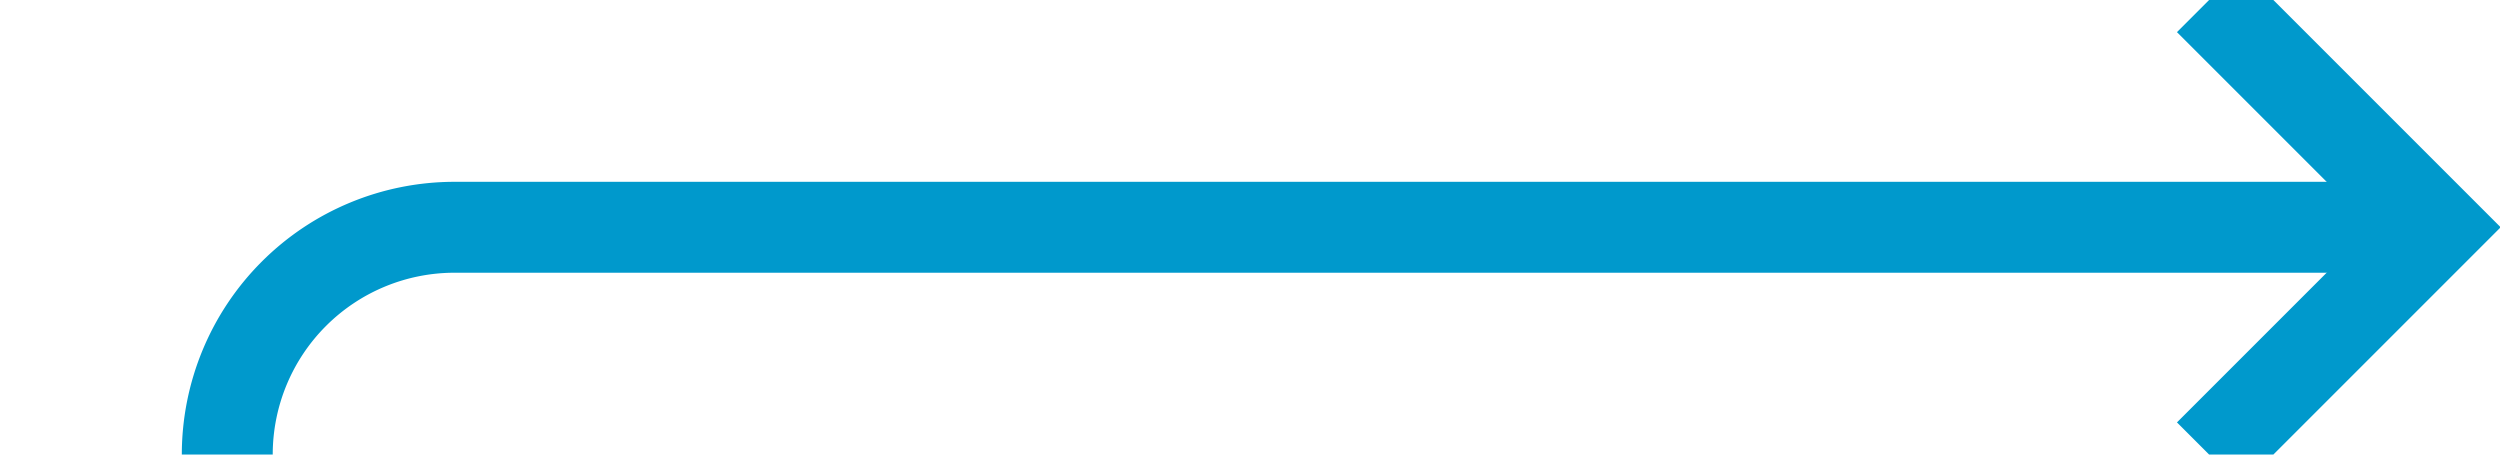 ﻿<?xml version="1.0" encoding="utf-8"?>
<svg version="1.1" xmlns:xlink="http://www.w3.org/1999/xlink" width="55px" height="10px" preserveAspectRatio="xMinYMid meet" viewBox="1246 1120  55 8" xmlns="http://www.w3.org/2000/svg">
  <path d="M 1070 1392  L 1246 1392  A 5 5 0 0 0 1251 1387 L 1251 1129  A 5 5 0 0 1 1256 1124 L 1299 1124  " stroke-width="2" stroke="#0099cc" fill="none" />
  <path d="M 1293.893 1119.707  L 1298.186 1124  L 1293.893 1128.293  L 1295.307 1129.707  L 1300.307 1124.707  L 1301.014 1124  L 1300.307 1123.293  L 1295.307 1118.293  L 1293.893 1119.707  Z " fill-rule="nonzero" fill="#0099cc" stroke="none" />
</svg>